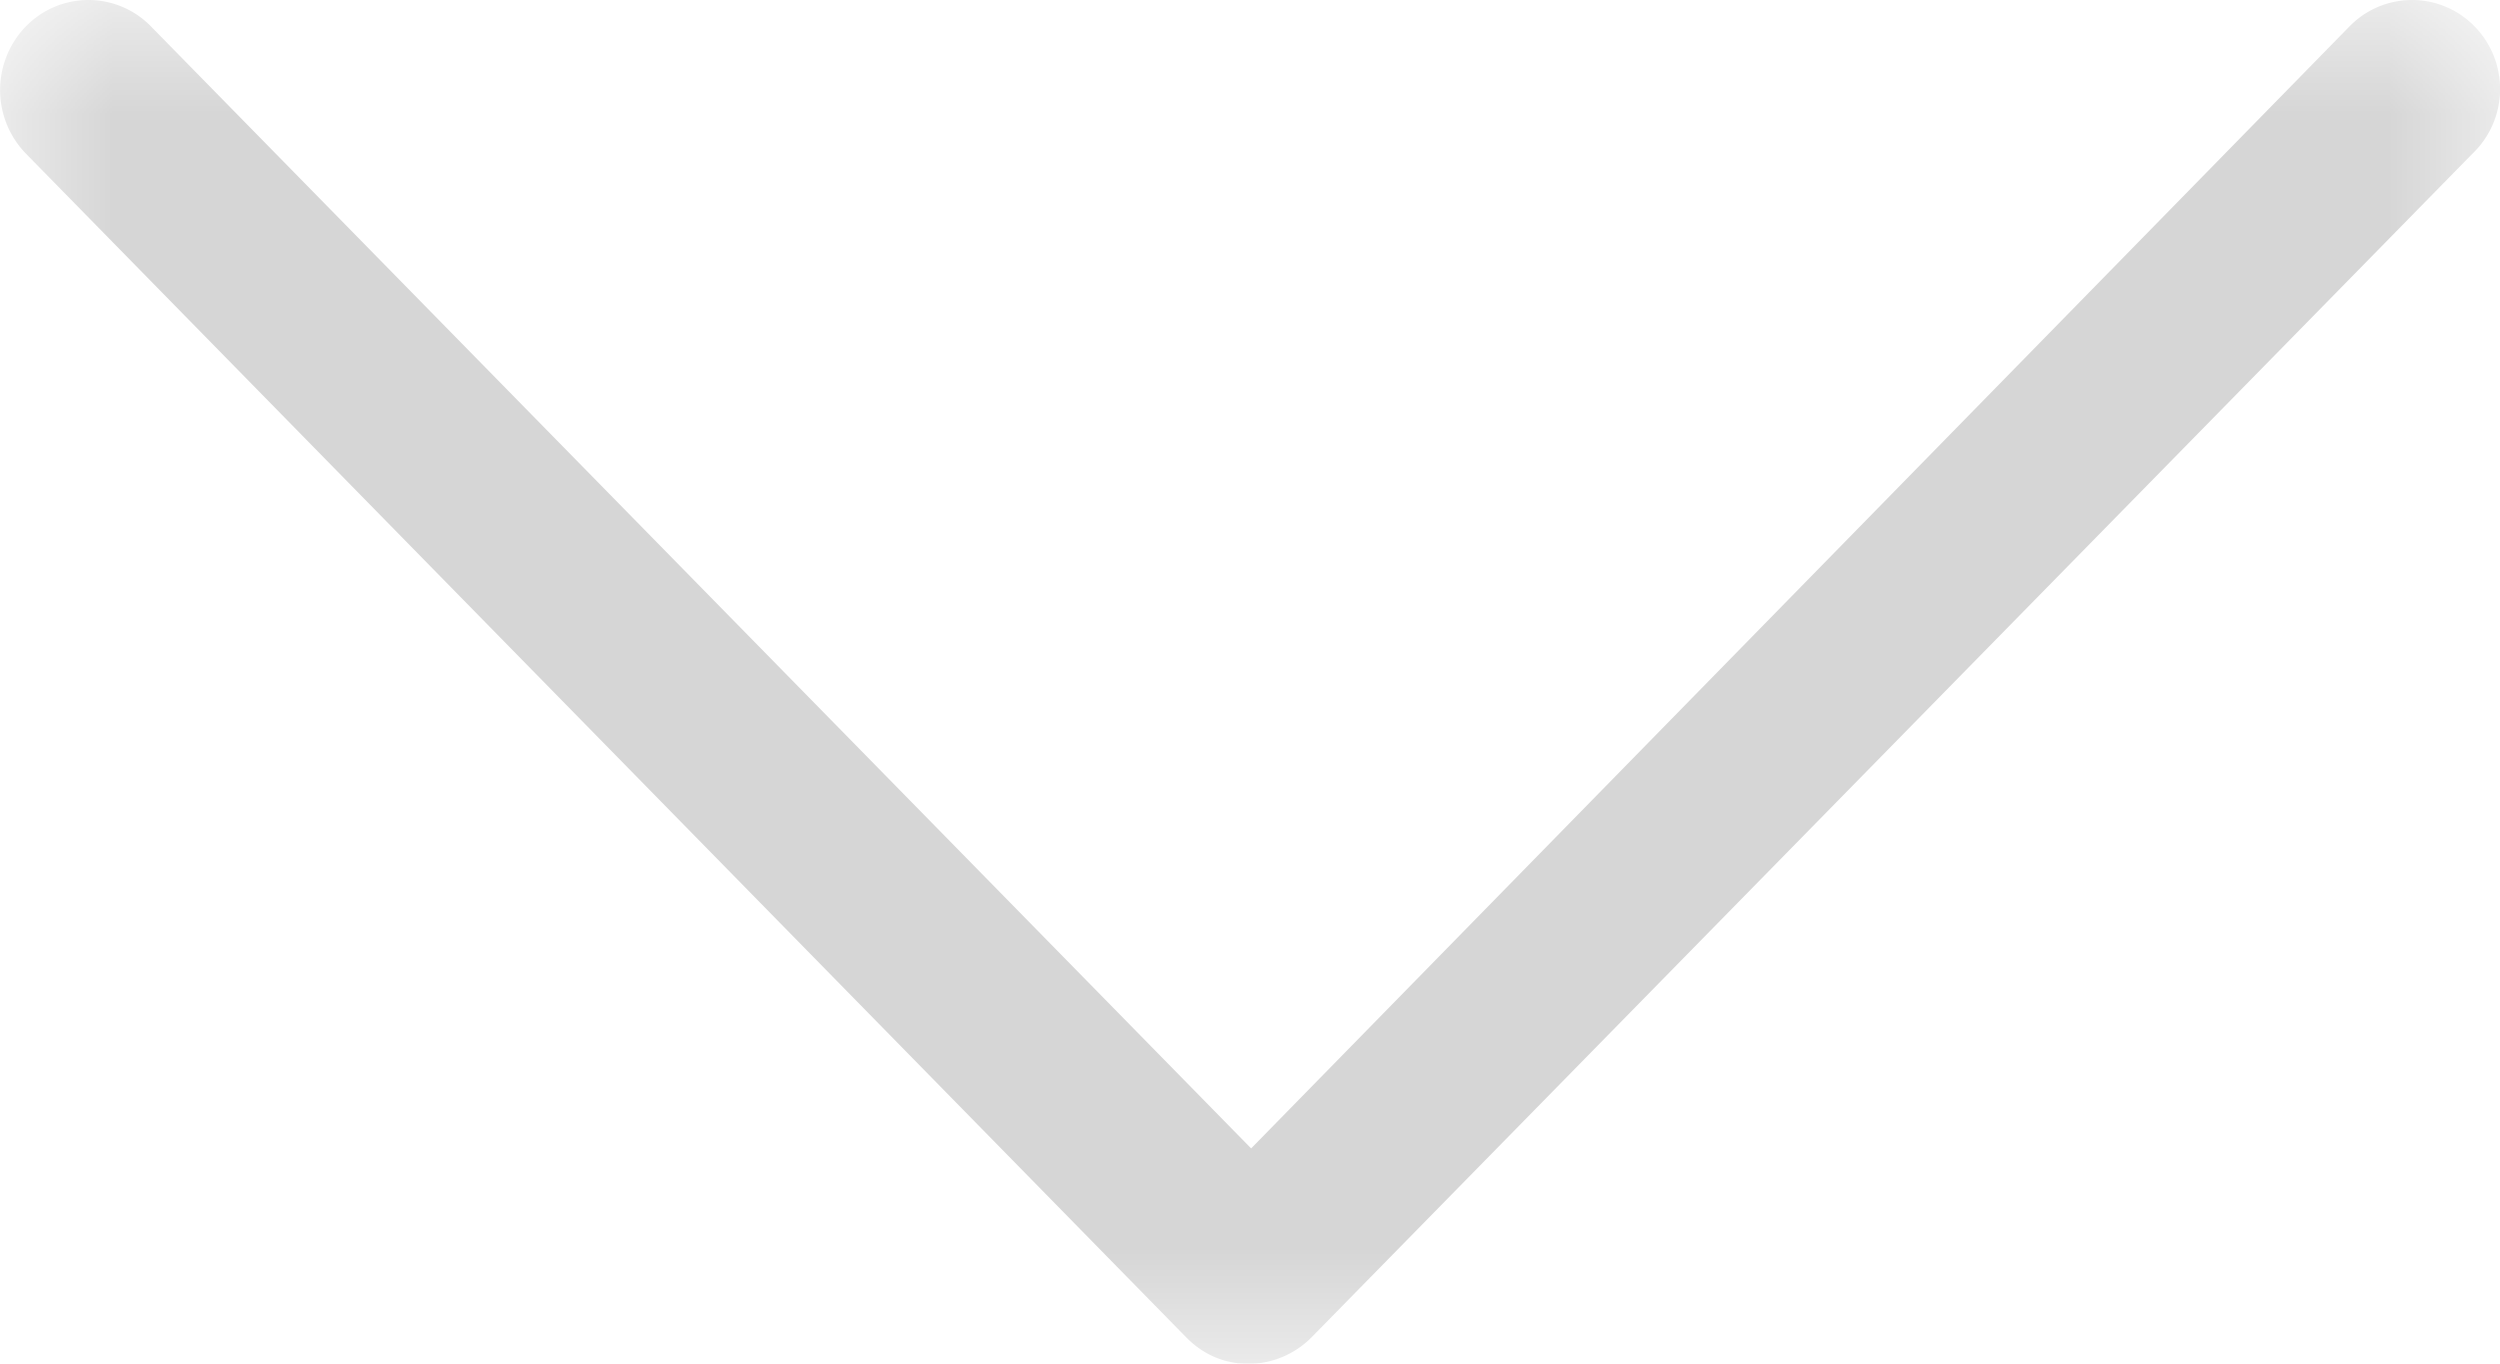 <svg xmlns="http://www.w3.org/2000/svg" xmlns:xlink="http://www.w3.org/1999/xlink" width="11" height="6" viewBox="0 0 11 6">
    <defs>
        <path id="a" d="M0 0h11v6H0z"/>
    </defs>
    <g fill="none" fill-rule="evenodd">
        <mask id="b" fill="#fff">
            <use xlink:href="#a"/>
        </mask>
        <path fill="#D6D6D6" d="M10.338.116L5.505 5.053.664.116a.384.384 0 0 0-.55 0 .402.402 0 0 0 0 .56L5.22 5.885c.076.077.17.116.275.116a.393.393 0 0 0 .275-.116L10.878.677a.394.394 0 0 0 .01-.561.384.384 0 0 0-.55 0z" mask="url(#b)"/>
    </g>
</svg>
